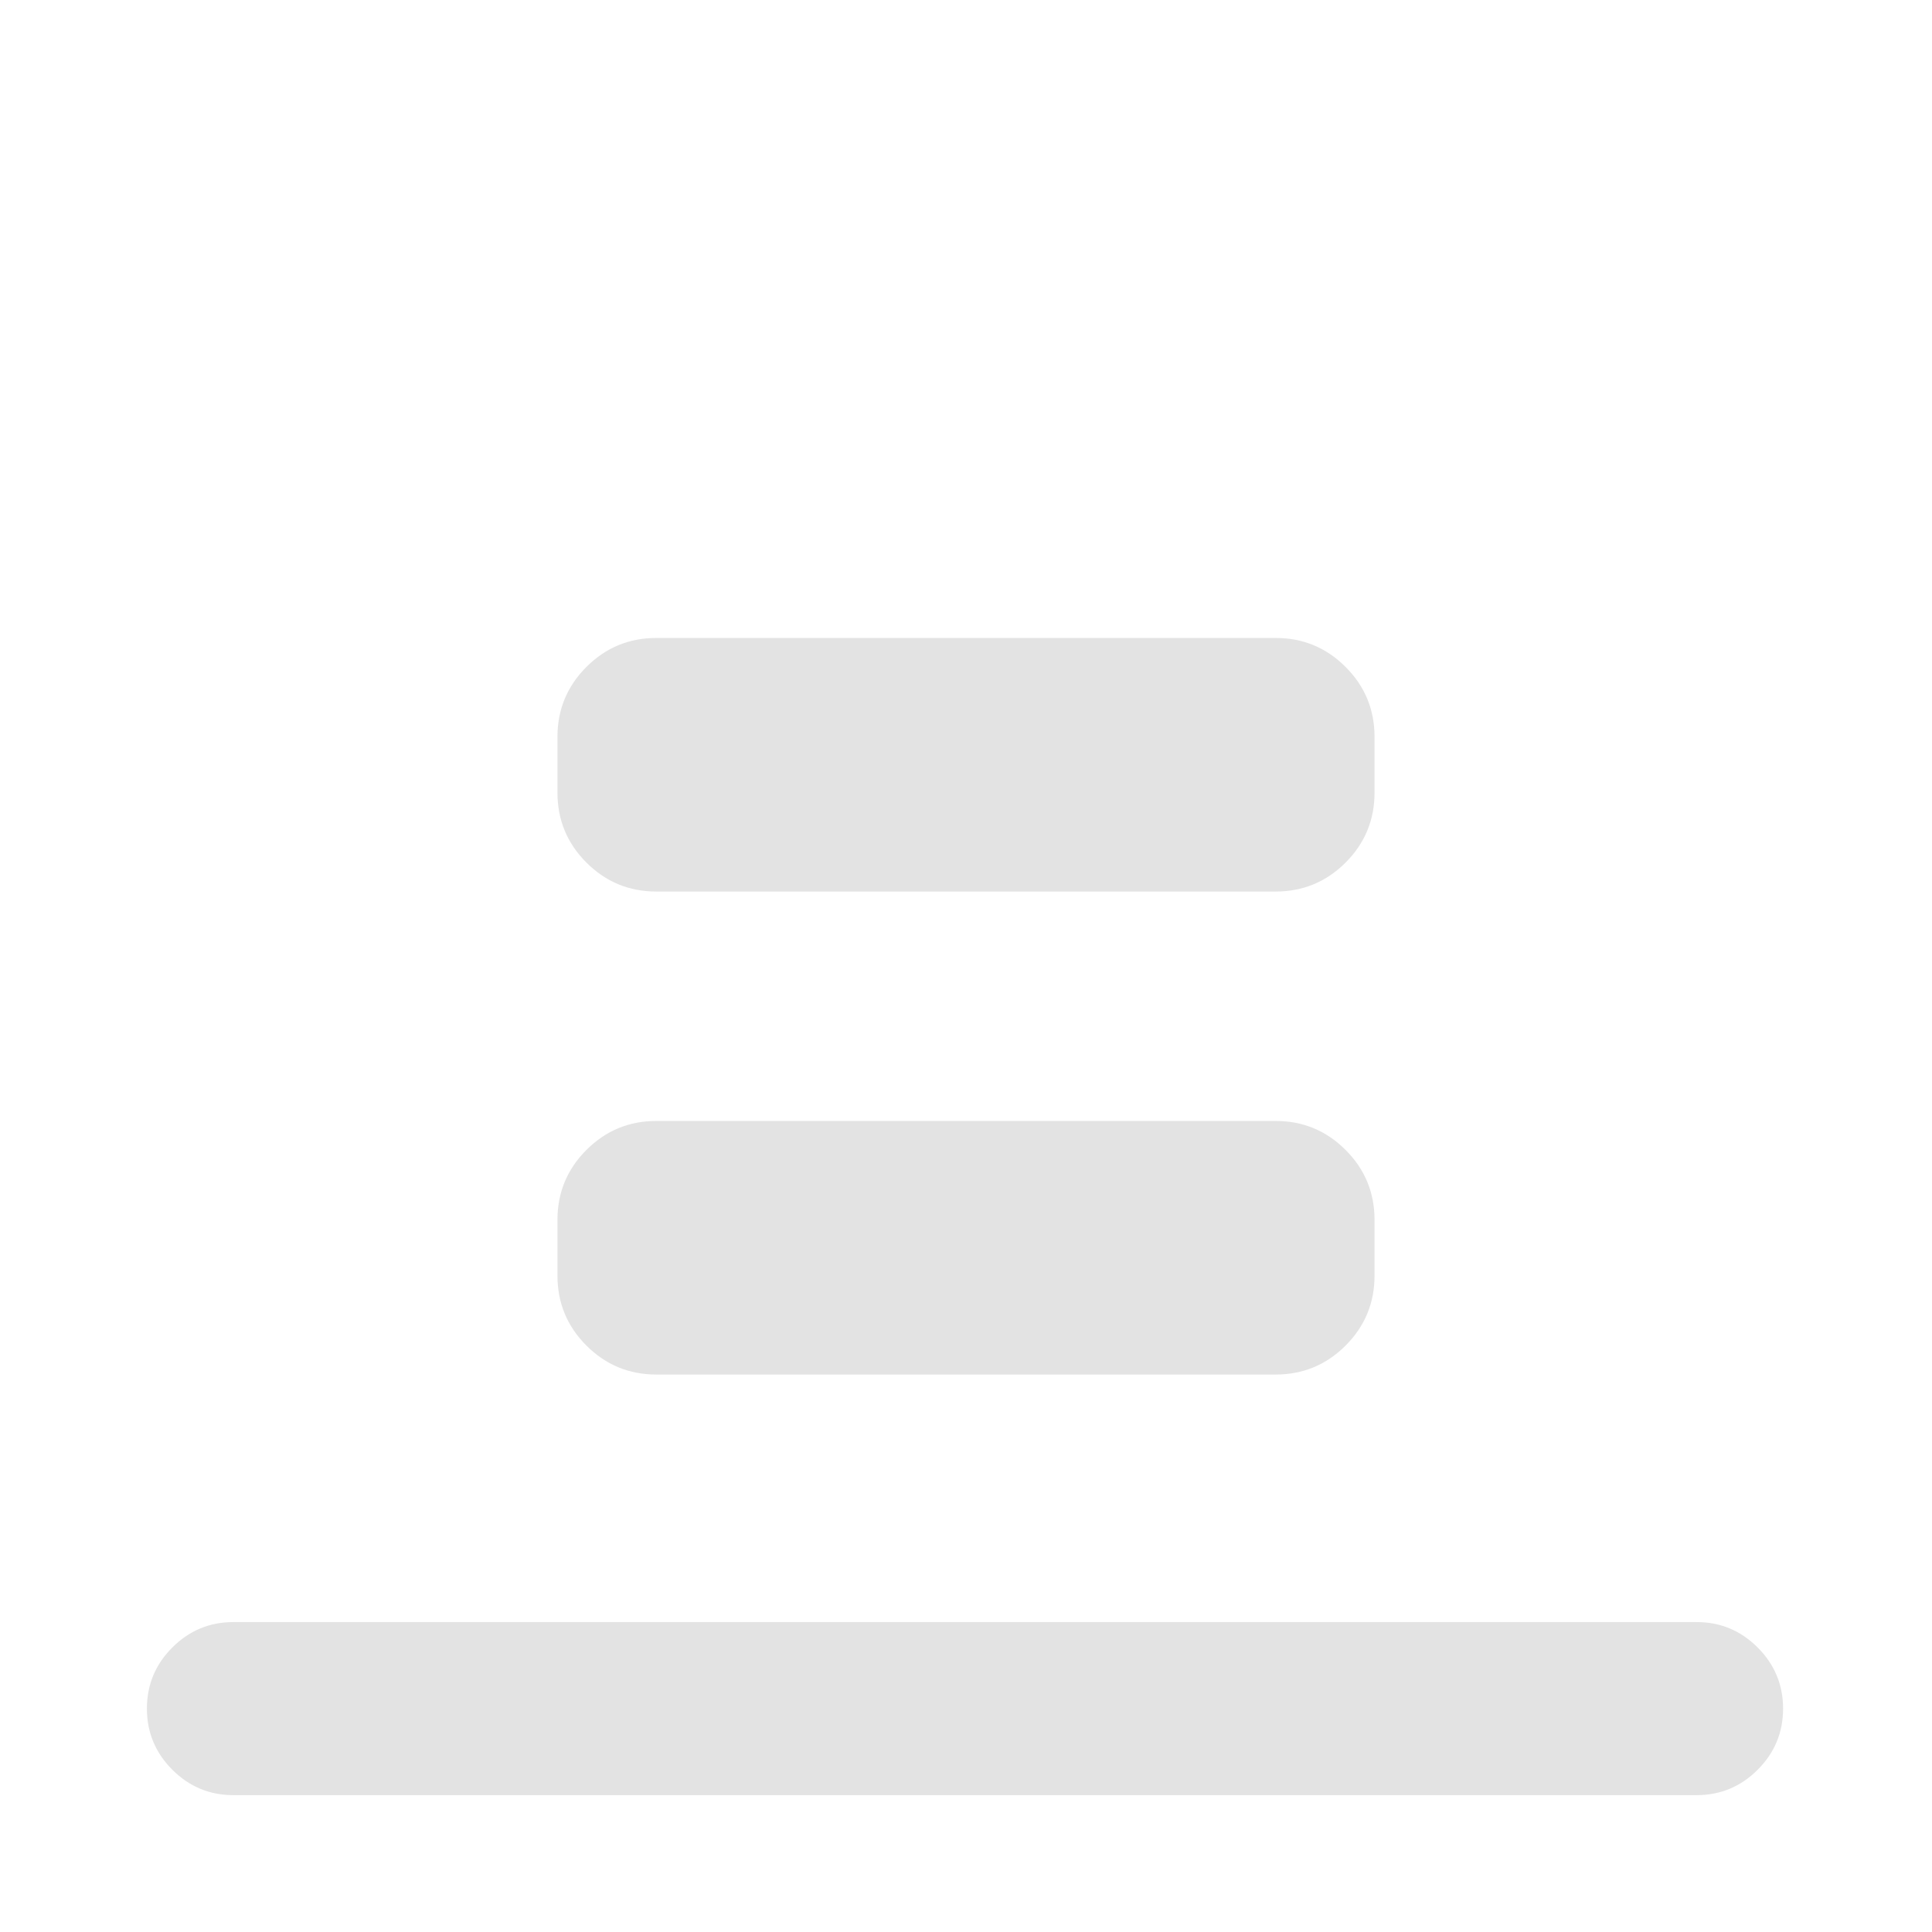 <svg xmlns="http://www.w3.org/2000/svg" height="24px" viewBox="0 -960 960 960" width="24px" fill="#e3e3e3"><path d="M116-68q-17.75 0-30.37-12.63Q73-93.26 73-111.01q0-17.76 12.63-30.37Q98.25-154 116-154h727q17.75 0 30.37 12.63Q886-128.74 886-110.99q0 17.76-12.63 30.37Q860.75-68 843-68H116Zm210.15-449q-20.36 0-34.76-14.39Q277-545.79 277-566.15v-27.7q0-20.36 14.39-34.76Q305.79-643 326.15-643h307.7q20.36 0 34.76 14.39Q683-614.21 683-593.85v27.7q0 20.36-14.39 34.76Q654.21-517 633.85-517h-307.7Zm0 240q-20.36 0-34.76-14.39Q277-305.79 277-326.15v-27.7q0-20.36 14.39-34.76Q305.79-403 326.15-403h307.7q20.36 0 34.76 14.39Q683-374.21 683-353.85v27.7q0 20.36-14.39 34.76Q654.21-277 633.85-277h-307.7Z"/></svg>